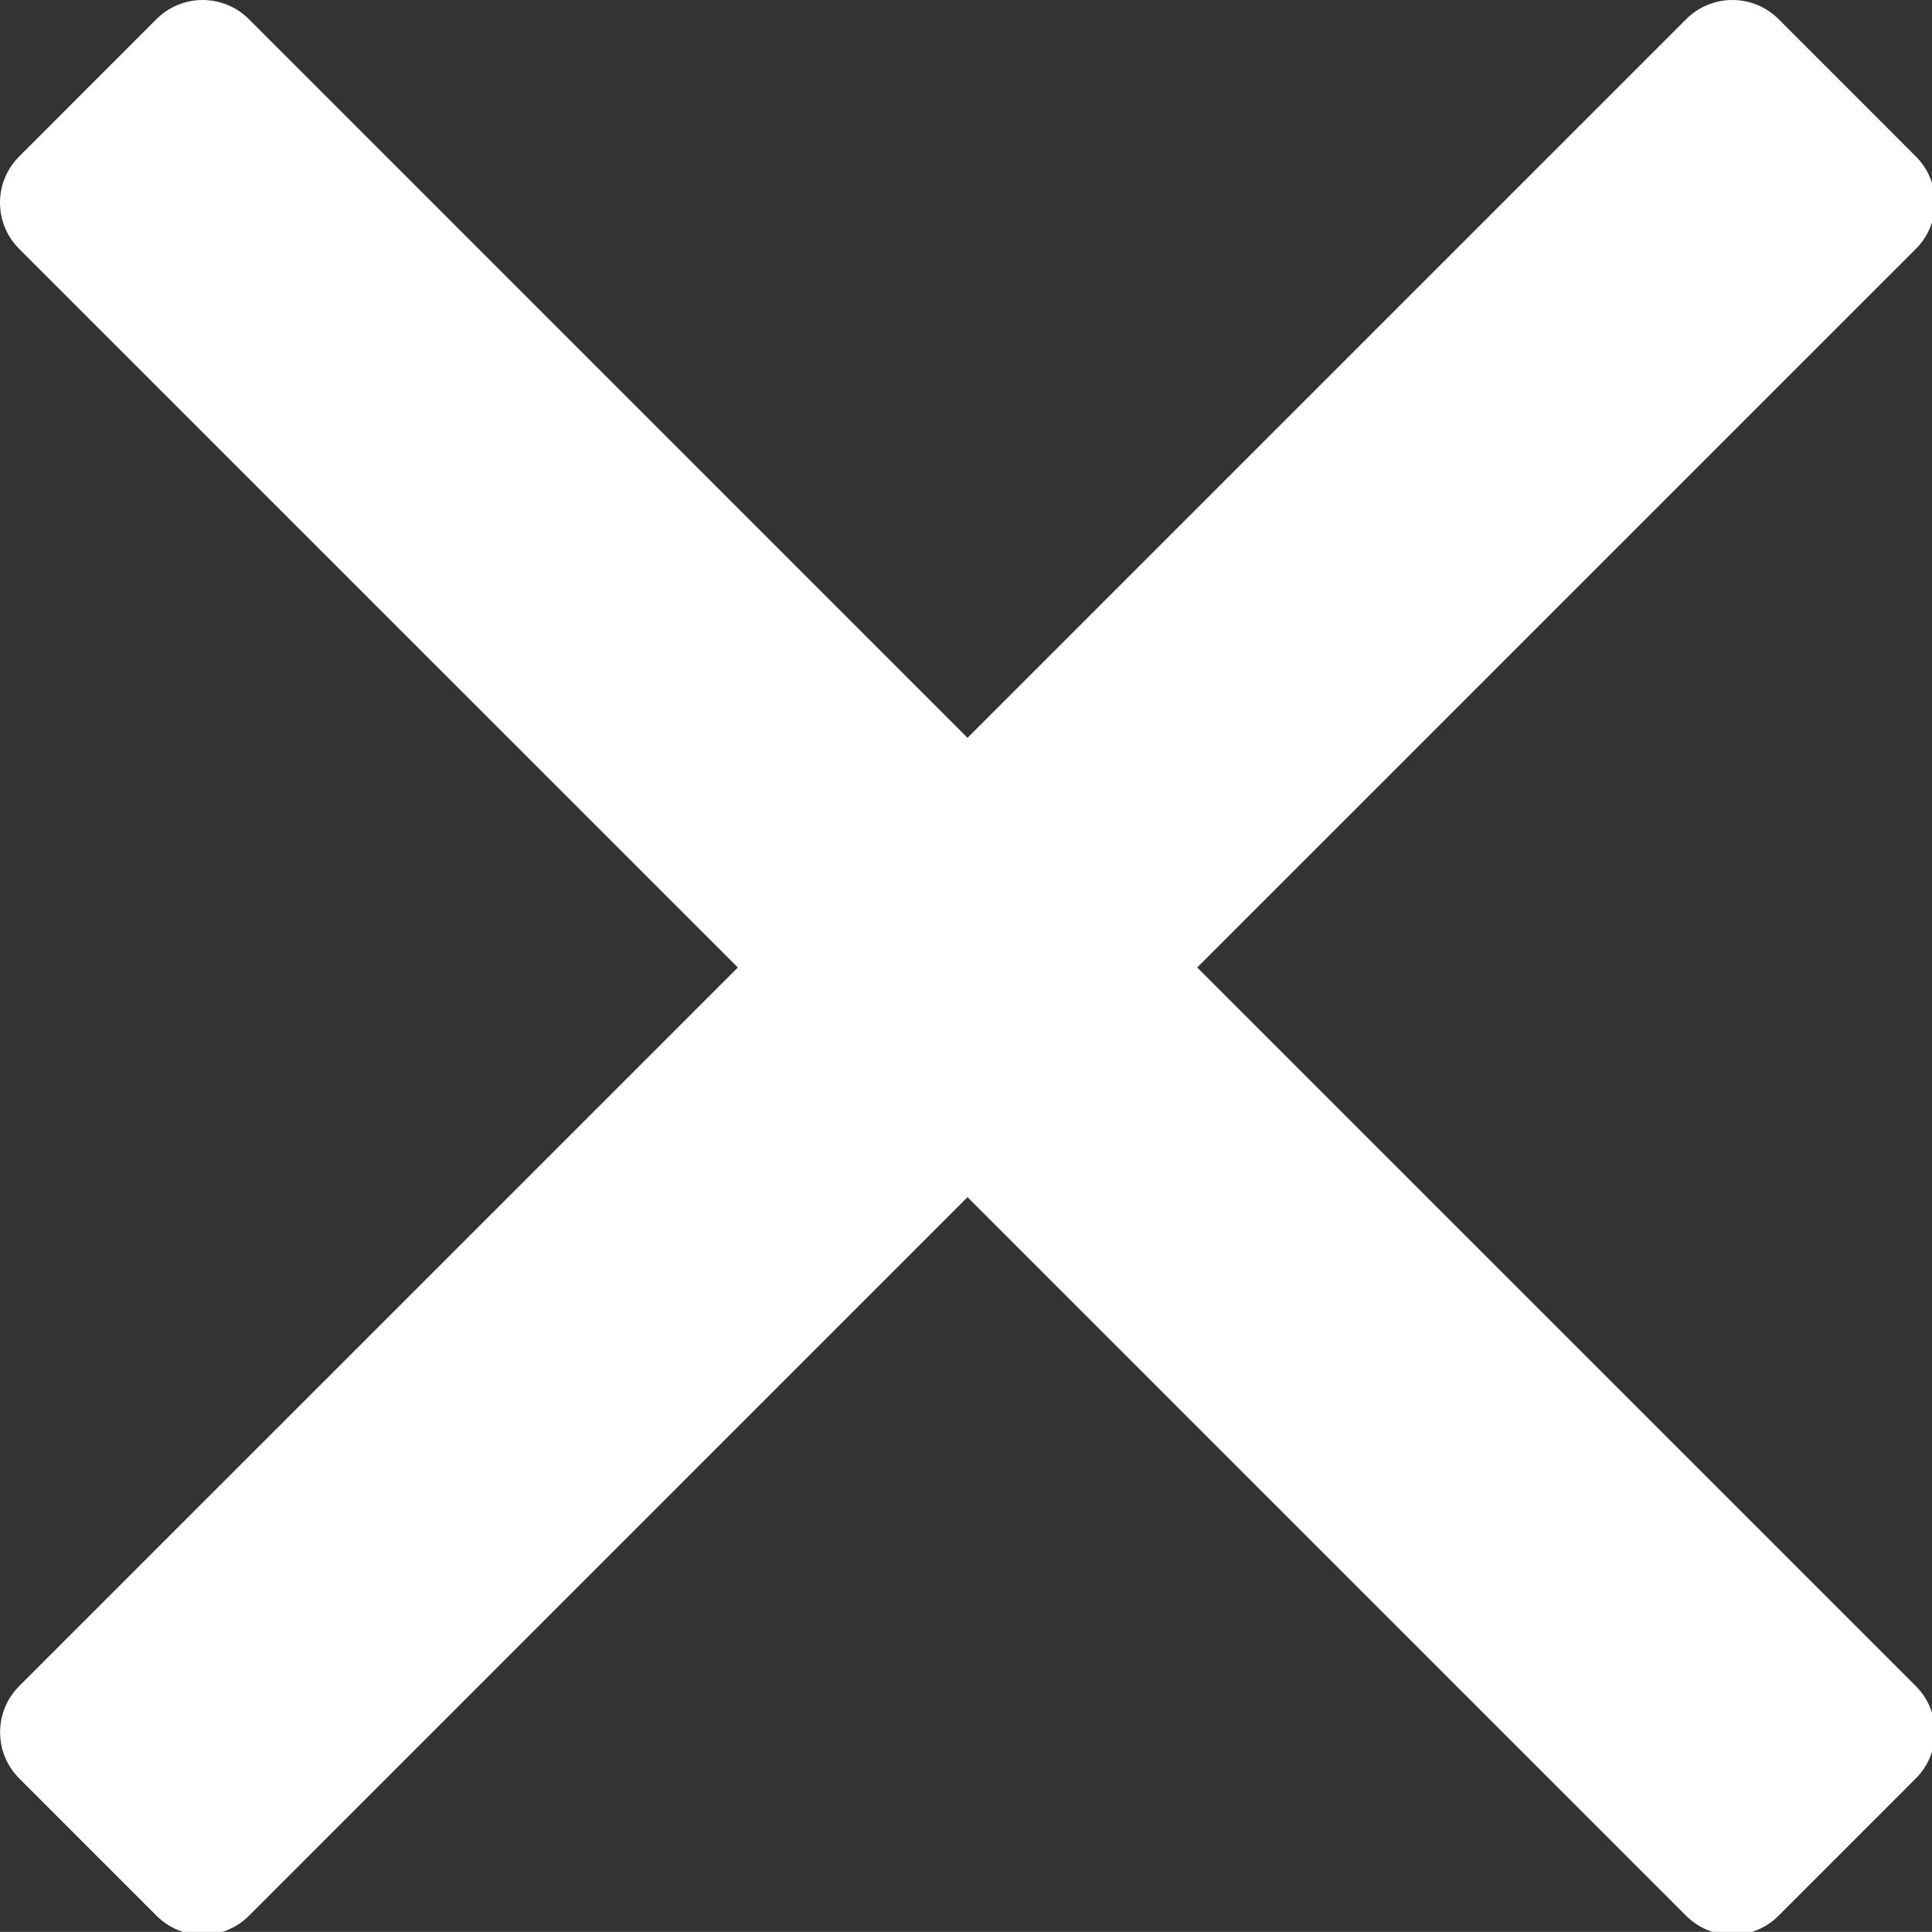 <?xml version="1.0" encoding="UTF-8" standalone="no"?>
<!-- Created with Inkscape (http://www.inkscape.org/) -->

<svg
   width="121.913mm"
   height="121.905mm"
   viewBox="0 0 121.913 121.905"
   version="1.1"
   id="svg5"
   inkscape:version="1.1.1 (3bf5ae0d25, 2021-09-20)"
   xmlns:inkscape="http://www.inkscape.org/namespaces/inkscape"
   xmlns:sodipodi="http://sodipodi.sourceforge.net/DTD/sodipodi-0.dtd"
   xmlns="http://www.w3.org/2000/svg"
   xmlns:svg="http://www.w3.org/2000/svg">
  <rect x="0" y="0" width="121.913" height="121.905" fill="#333333" stroke="none"/>
  <sodipodi:namedview
     id="namedview7"
     pagecolor="#ffffff"
     bordercolor="#666666"
     borderopacity="1.0"
     inkscape:pageshadow="2"
     inkscape:pageopacity="0.0"
     inkscape:pagecheckerboard="0"
     inkscape:document-units="mm"
     showgrid="false"
     fit-margin-top="0"
     fit-margin-left="0"
     fit-margin-right="0"
     fit-margin-bottom="0"
     inkscape:zoom="0.64052329"
     inkscape:cx="71.035669"
     inkscape:cy="309.90286"
     inkscape:window-width="1920"
     inkscape:window-height="1009"
     inkscape:window-x="-8"
     inkscape:window-y="-8"
     inkscape:window-maximized="1"
     inkscape:current-layer="layer1" />
  <defs
     id="defs2" />
  <g
     inkscape:label="Ebene 1"
     inkscape:groupmode="layer"
     id="layer1"
     transform="translate(-86.511,-66.687)">
    <g
       id="g877"
       transform="matrix(0.265,0,0,0.265,86.511,66.683)"
       style="fill:#ffffff">
      <path
         d="M 285.08,230.397 456.218,59.27 c 6.076,-6.077 6.076,-15.911 0,-21.986 L 423.511,4.565 c -2.913,-2.911 -6.866,-4.55 -10.992,-4.55 -4.127,0 -8.08,1.639 -10.993,4.55 L 230.388,175.705 59.25,4.565 c -2.913,-2.911 -6.866,-4.55 -10.993,-4.55 -4.126,0 -8.08,1.639 -10.992,4.55 L 4.558,37.284 c -6.077,6.075 -6.077,15.909 0,21.986 L 175.696,230.398 4.575,401.505 c -6.074,6.077 -6.074,15.911 0,21.986 l 32.709,32.719 c 2.911,2.911 6.865,4.55 10.992,4.55 4.127,0 8.08,-1.639 10.994,-4.55 L 230.387,285.09 401.505,456.21 c 2.913,2.911 6.866,4.55 10.993,4.55 4.128,0 8.081,-1.639 10.992,-4.55 l 32.709,-32.719 c 6.074,-6.075 6.074,-15.909 0,-21.986 z"
         id="path824"
         style="fill:#ffffff" />
      <g
         id="g826"
         style="fill:#ffffff">
</g>
      <g
         id="g828"
         style="fill:#ffffff">
</g>
      <g
         id="g830"
         style="fill:#ffffff">
</g>
      <g
         id="g832"
         style="fill:#ffffff">
</g>
      <g
         id="g834"
         style="fill:#ffffff">
</g>
      <g
         id="g836"
         style="fill:#ffffff">
</g>
      <g
         id="g838"
         style="fill:#ffffff">
</g>
      <g
         id="g840"
         style="fill:#ffffff">
</g>
      <g
         id="g842"
         style="fill:#ffffff">
</g>
      <g
         id="g844"
         style="fill:#ffffff">
</g>
      <g
         id="g846"
         style="fill:#ffffff">
</g>
      <g
         id="g848"
         style="fill:#ffffff">
</g>
      <g
         id="g850"
         style="fill:#ffffff">
</g>
      <g
         id="g852"
         style="fill:#ffffff">
</g>
      <g
         id="g854"
         style="fill:#ffffff">
</g>
    </g>
  </g>
</svg>

